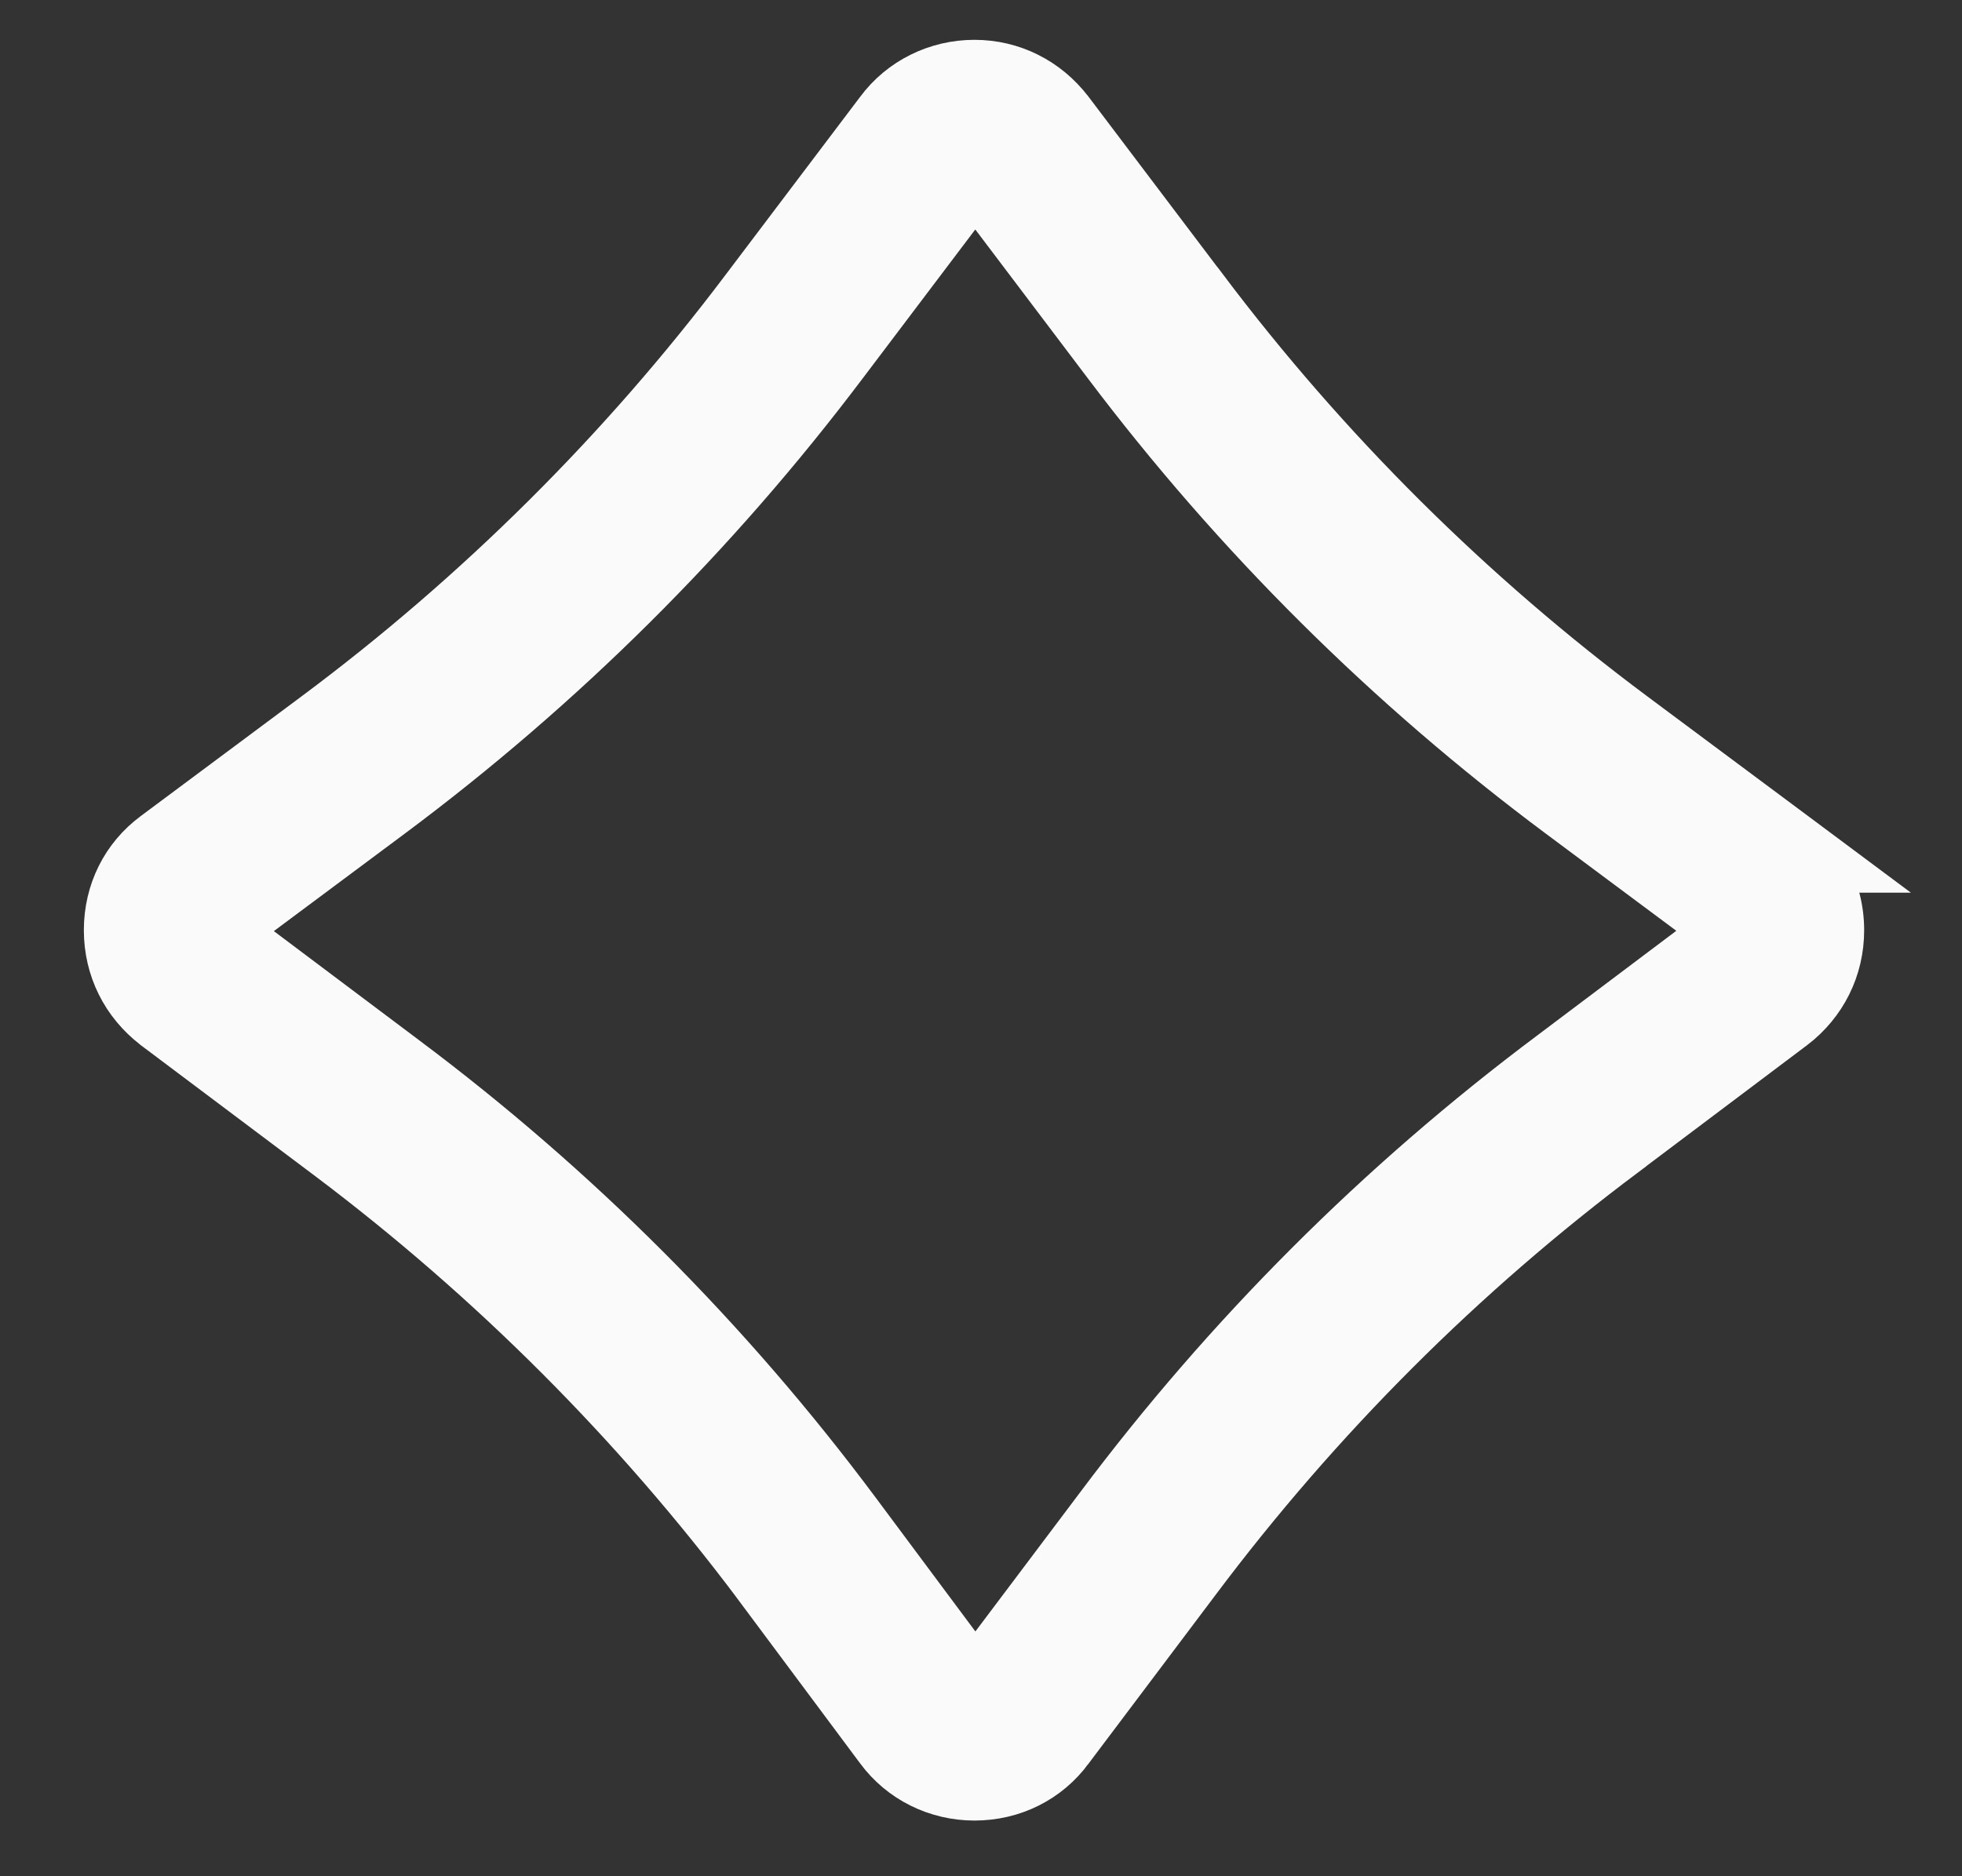 <svg width="23" height="22" viewBox="0 0 23 22" fill="none" xmlns="http://www.w3.org/2000/svg">
<rect x="0" y="0" width="23" height="22" fill="#333333" stroke="none"/>
<path d="M21.042 9.766L19.162 8.366C19.162 8.366 19.162 8.366 19.162 8.366C17.261 6.95 15.568 5.267 14.143 3.376L14.142 3.376L12.562 1.286L12.561 1.285C12.285 0.924 11.873 0.717 11.423 0.717C10.977 0.717 10.552 0.922 10.282 1.287L8.703 3.376L8.703 3.376C7.278 5.267 5.585 6.95 3.684 8.366C3.684 8.366 3.684 8.366 3.684 8.366L1.805 9.765C1.805 9.765 1.805 9.765 1.804 9.766C1.439 10.034 1.233 10.449 1.233 10.907C1.233 11.365 1.44 11.778 1.801 12.055L1.803 12.057L3.852 13.596C5.744 15.022 7.427 16.705 8.853 18.606C8.853 18.607 8.853 18.607 8.853 18.607L10.281 20.524C10.281 20.525 10.282 20.525 10.282 20.525C10.551 20.892 10.977 21.097 11.423 21.097C11.88 21.097 12.295 20.891 12.564 20.526C12.564 20.525 12.564 20.525 12.565 20.524L14.053 18.547L14.053 18.547C15.479 16.646 17.162 14.963 19.053 13.547L19.053 13.546L21.033 12.056L21.035 12.055C21.396 11.778 21.603 11.365 21.603 10.907C21.603 10.659 21.542 10.423 21.429 10.217H21.647L21.042 9.766ZM12.863 17.647L11.433 19.547L10.063 17.707L10.063 17.707C8.559 15.688 6.772 13.901 4.763 12.397L2.793 10.917L4.592 9.577L4.592 9.577C6.611 8.073 8.398 6.296 9.913 4.287L11.433 2.276L12.953 4.287C14.468 6.296 16.255 8.073 18.274 9.577L18.274 9.577L20.068 10.913L18.163 12.347C16.154 13.851 14.367 15.638 12.863 17.647Z" fill="#FAFAFA" stroke="#FAFAFA" stroke-width="0.5"/>
</svg>
